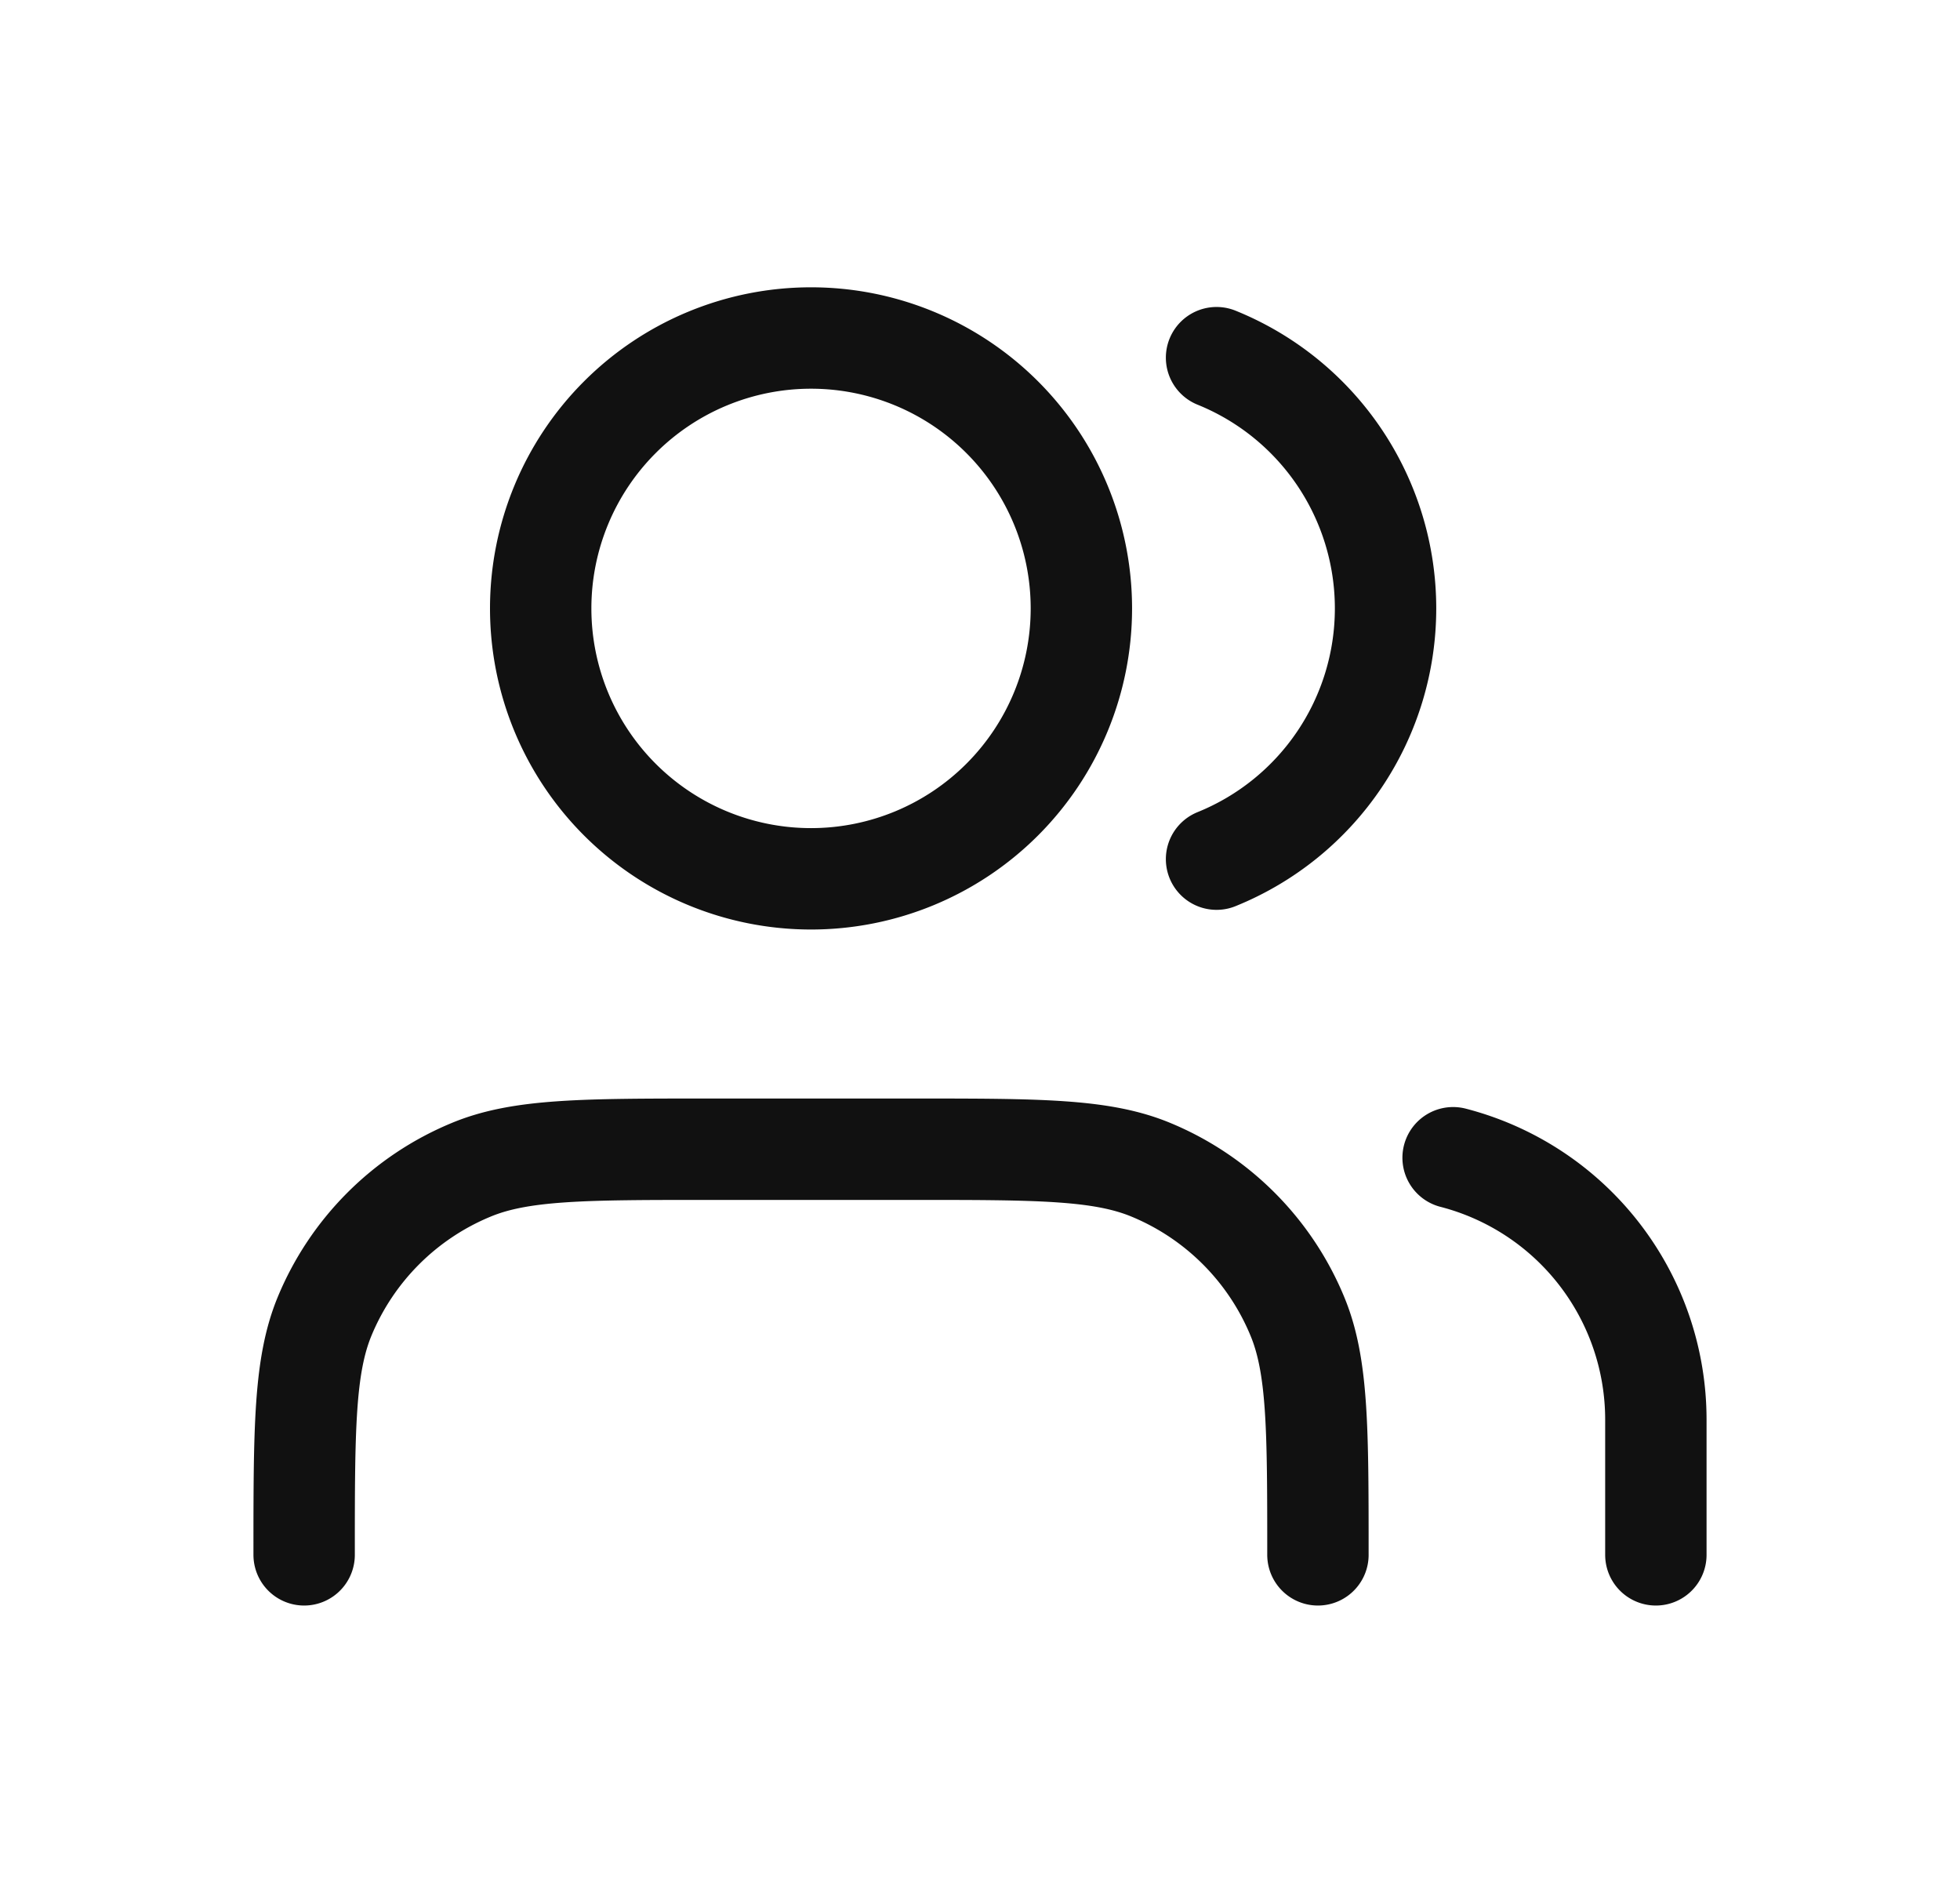 <svg xmlns="http://www.w3.org/2000/svg" width="29" height="28" fill="none"><path stroke="#111" stroke-linecap="round" stroke-linejoin="round" stroke-width="1.5" d="M24.5 23v-2a4.002 4.002 0 0 0-3-3.874M18 5.291a4.001 4.001 0 0 1 0 7.418M19.5 23c0-1.864 0-2.796-.305-3.53a4 4 0 0 0-2.164-2.165C16.296 17 15.364 17 13.5 17h-3c-1.864 0-2.796 0-3.53.305a4 4 0 0 0-2.166 2.164C4.5 20.204 4.5 21.136 4.5 23M16 9a4 4 0 1 1-8 0 4 4 0 0 1 8 0Z"/></svg>